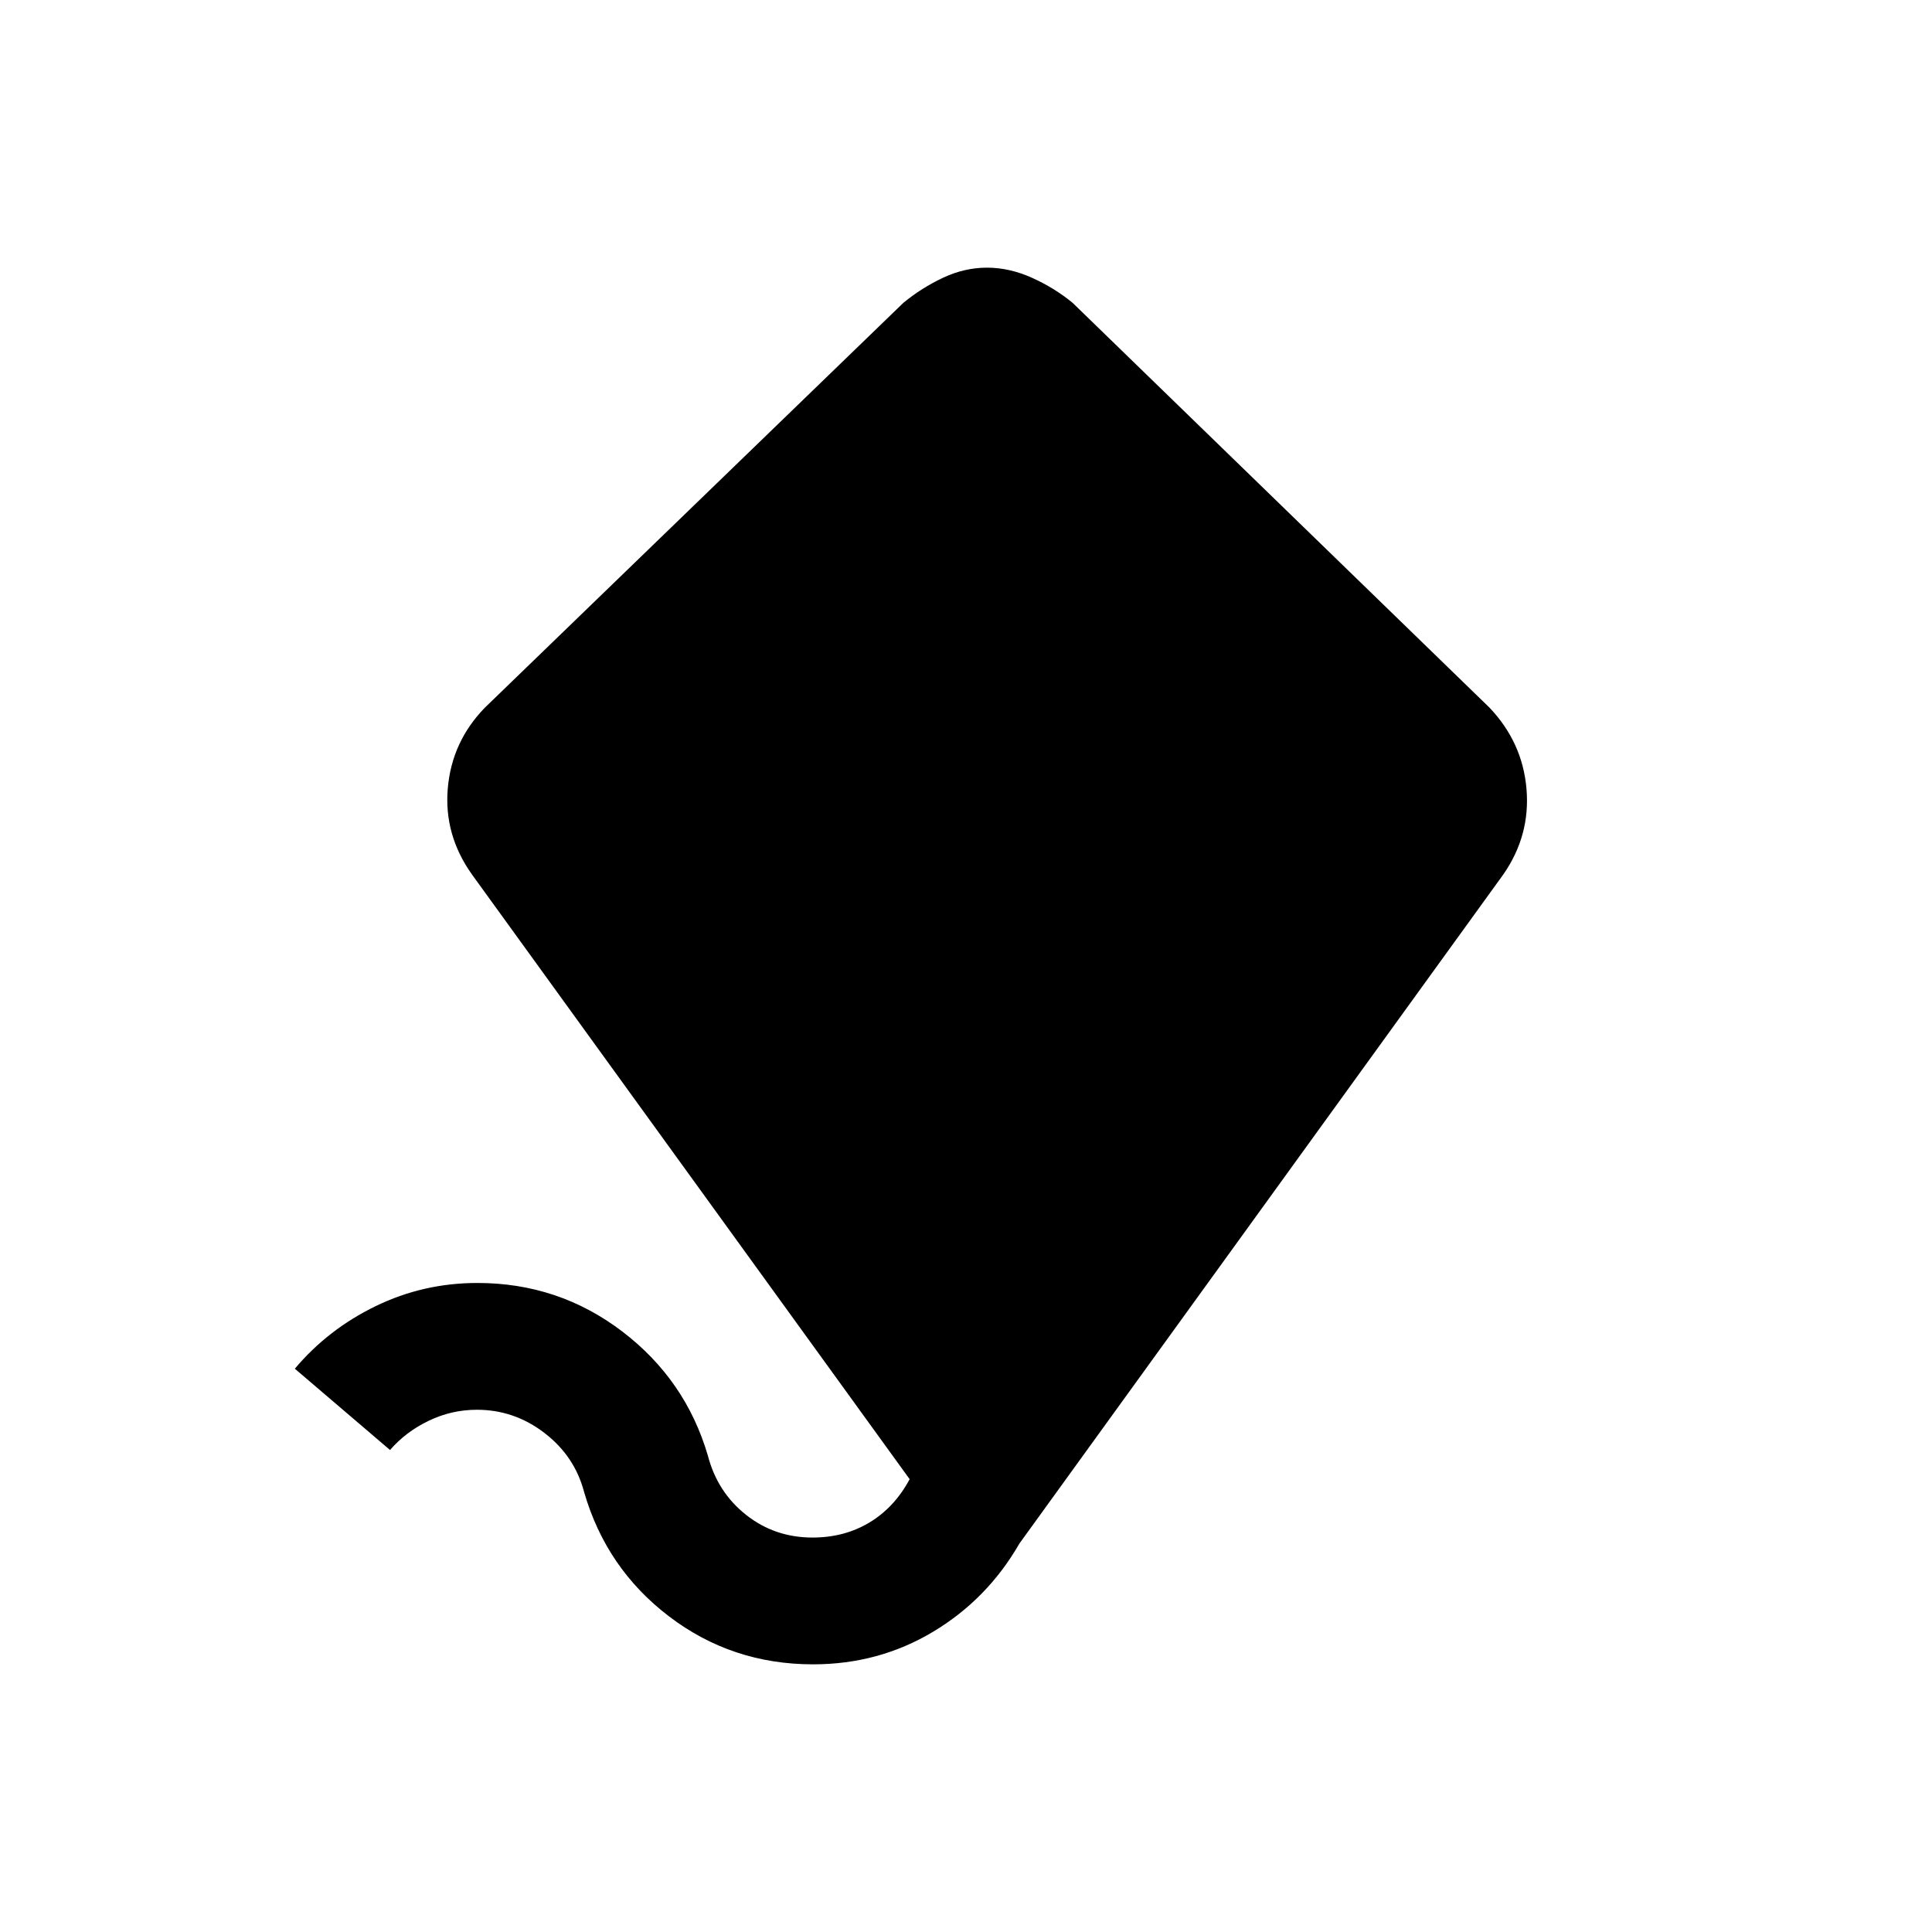 <svg xmlns="http://www.w3.org/2000/svg" height="24" viewBox="0 -960 960 960" width="24"><path d="M404-133q-40.3 0-71.552-23.818-31.251-23.818-42.239-61.909Q285.5-236.5 270.5-248t-33.523-11.5q-12.522 0-23.909 5.45-11.386 5.45-19.268 14.55l-47.3-40.4q16.5-19.6 40.19-31.1 23.689-11.5 50.538-11.5 40.272 0 71.872 24.03 31.6 24.031 42.66 61.849 4.74 18.121 18.99 29.371Q385-196 403.721-196q15.894 0 28.337-7.5Q444.5-211 452-225L234.5-525.5q-14-19.683-11.993-42.823 2.007-23.14 18.365-39.987L448.851-809.5q9.119-7.5 19.771-12.5 10.652-5 21.803-5 11.152 0 22.304 5T533-809.5l207 201q16.5 17.25 18.5 40.411 2 23.16-11.5 42.589L506.511-192.984q-15.881 27.624-42.879 43.804Q436.634-133 404-133Z"/></svg>